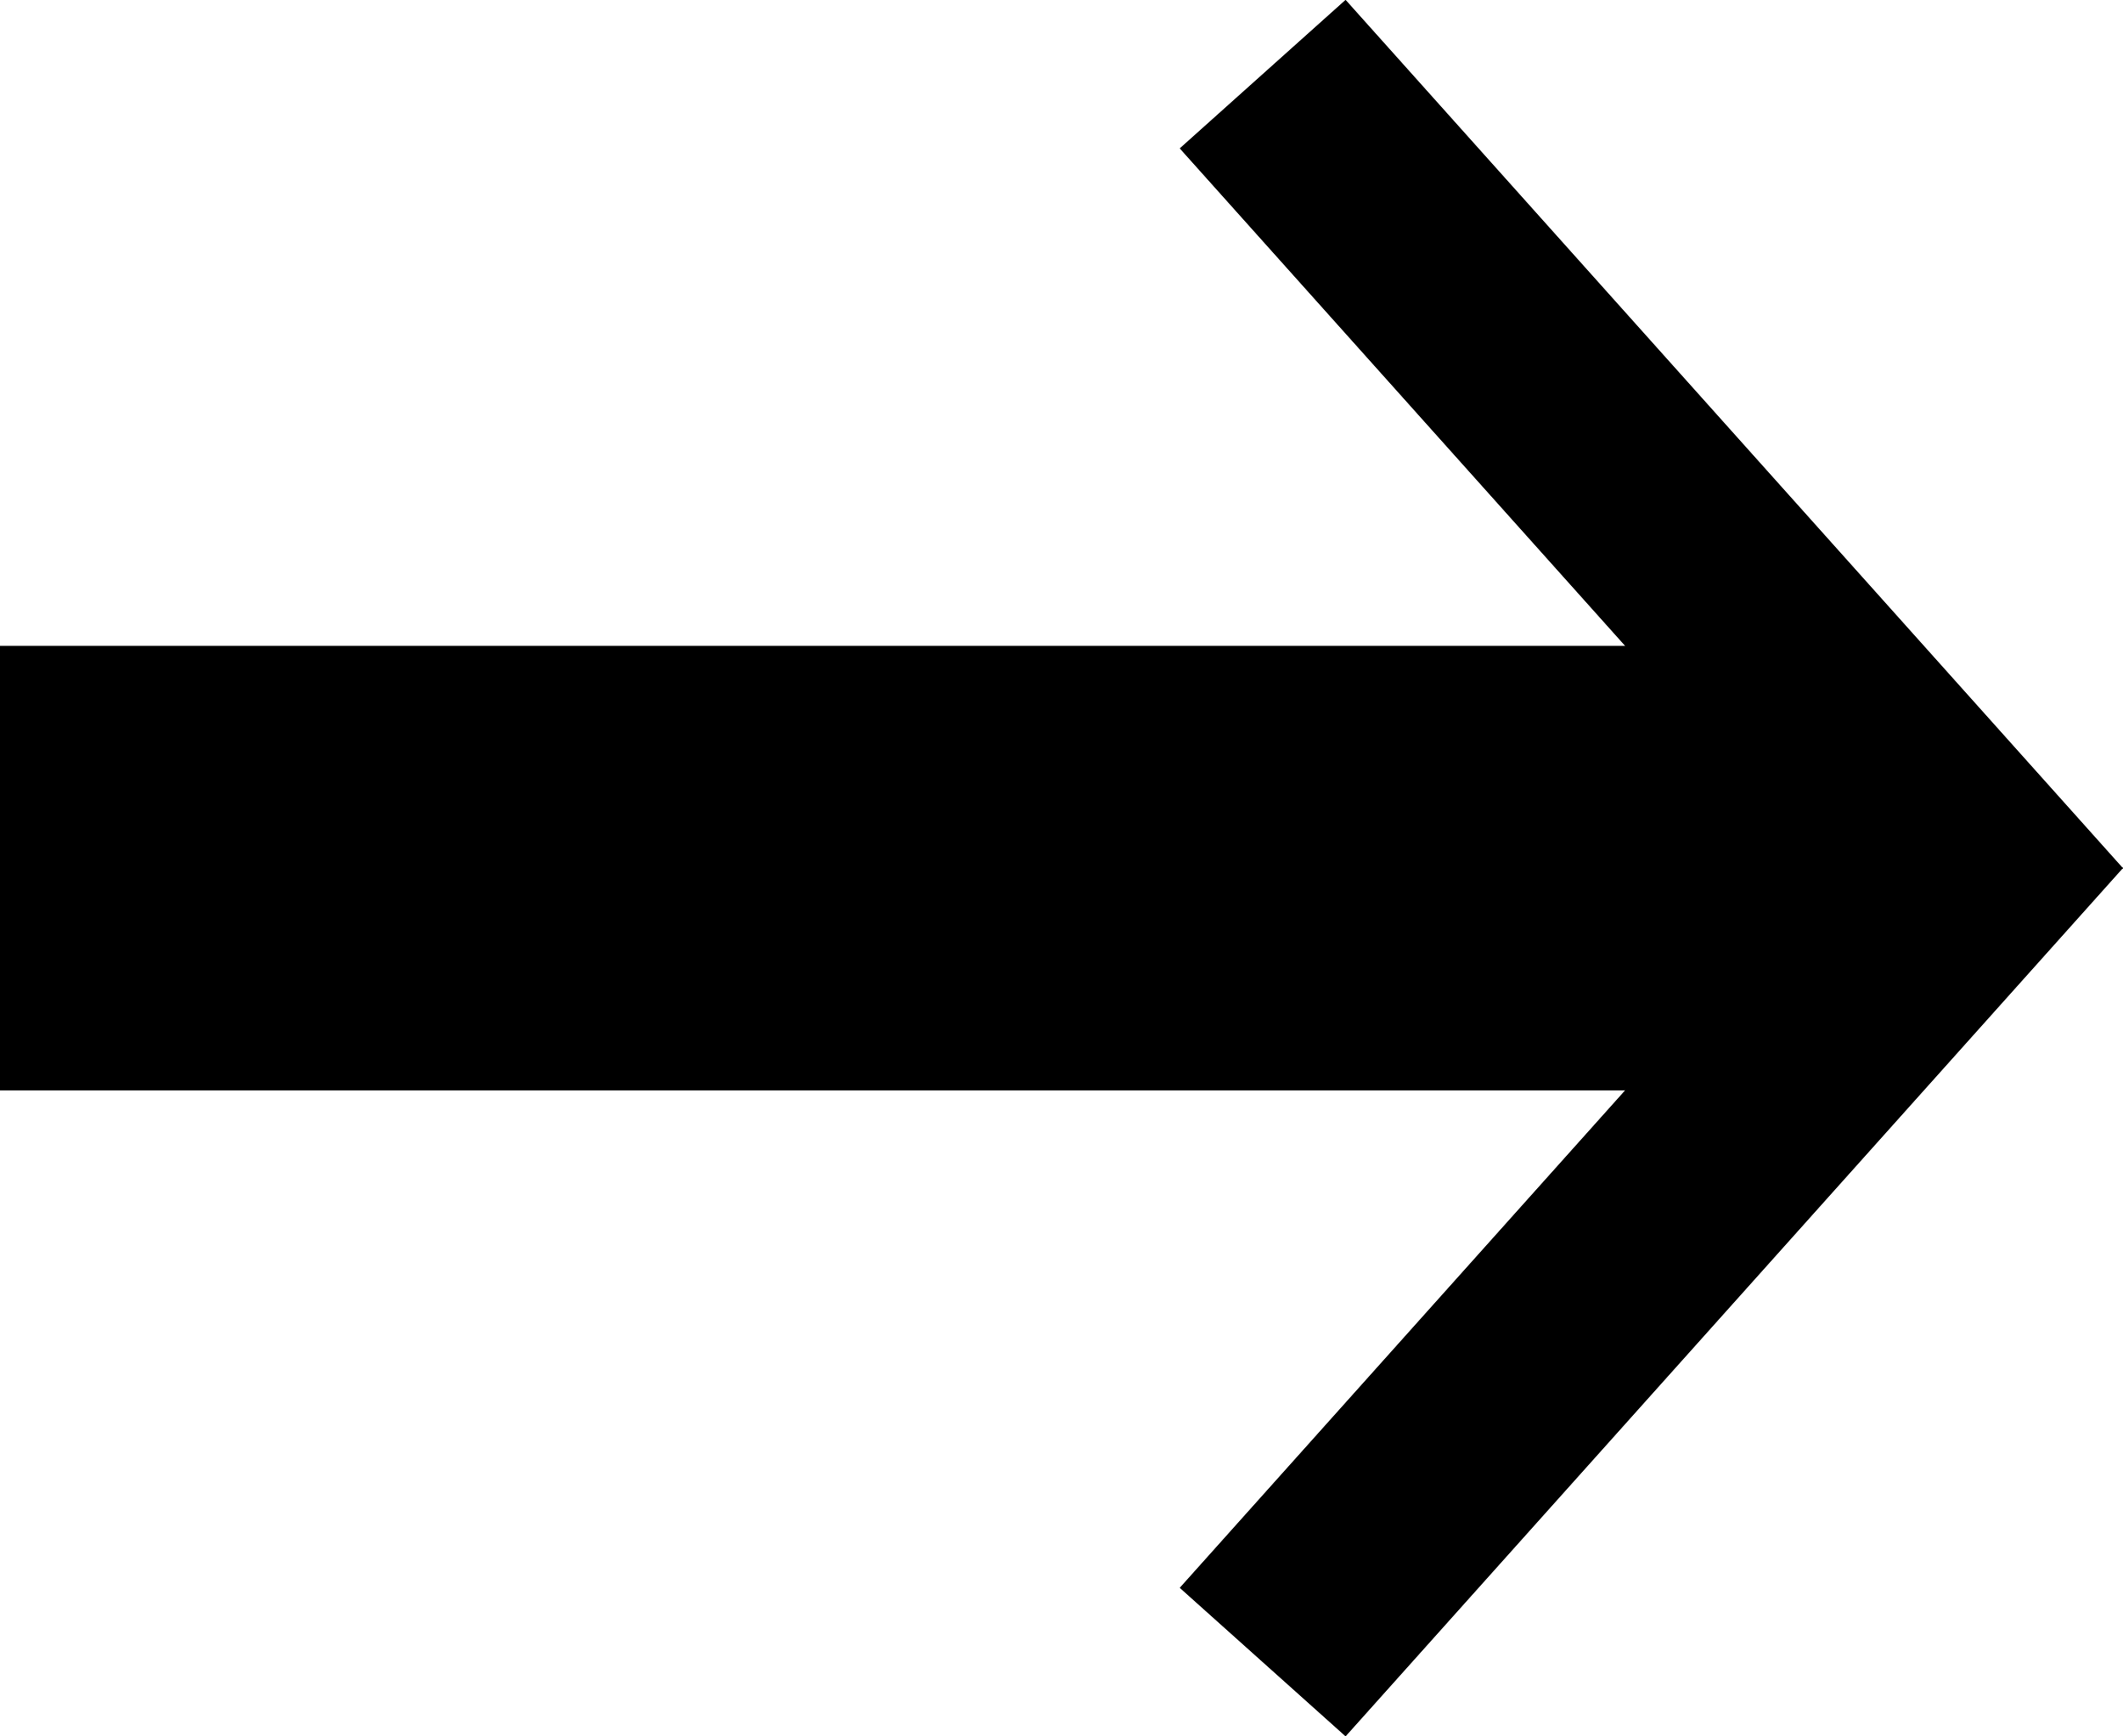 <?xml version="1.0" encoding="UTF-8" standalone="no"?>
<svg
   xmlns:dc="http://purl.org/dc/elements/1.1/"
   xmlns:cc="http://creativecommons.org/ns#"
   xmlns:rdf="http://www.w3.org/1999/02/22-rdf-syntax-ns#"
   xmlns:svg="http://www.w3.org/2000/svg"
   xmlns="http://www.w3.org/2000/svg"
   width="25.261mm"
   height="20.655mm"
   viewBox="0 0 25.261 20.655"
   version="1.1"
   id="svg8">
  <defs
     id="defs2" />
  <g
     id="layer1"
     transform="translate(-61.232,-124.7)">
    <path
       style="fill:none;stroke:#000000;stroke-width:2.646;stroke-linecap:butt;stroke-linejoin:miter;stroke-miterlimit:4;stroke-dasharray:none;stroke-opacity:1"
       d="m 61.232,133.709 h 22.301 l -7.276,-8.126"
       id="path839" />
    <path
       id="path841"
       d="m 61.232,136.347 h 22.301 l -7.276,8.126"
       style="fill:none;stroke:#000000;stroke-width:2.646;stroke-linecap:butt;stroke-linejoin:miter;stroke-miterlimit:4;stroke-dasharray:none;stroke-opacity:1" />
  </g>
  <g
     transform="translate(-61.232,-124.7)"
     id="g837">
    <path
       id="path833"
       d="m 61.232,133.709 h 22.301 l -7.276,-8.126"
       style="fill:none;stroke:#000000;stroke-width:2.646;stroke-linecap:butt;stroke-linejoin:miter;stroke-miterlimit:4;stroke-dasharray:none;stroke-opacity:1" />
    <path
       style="fill:none;stroke:#000000;stroke-width:2.646;stroke-linecap:butt;stroke-linejoin:miter;stroke-miterlimit:4;stroke-dasharray:none;stroke-opacity:1"
       d="m 61.232,136.347 h 22.301 l -7.276,8.126"
       id="path835" />
  </g>
</svg>
